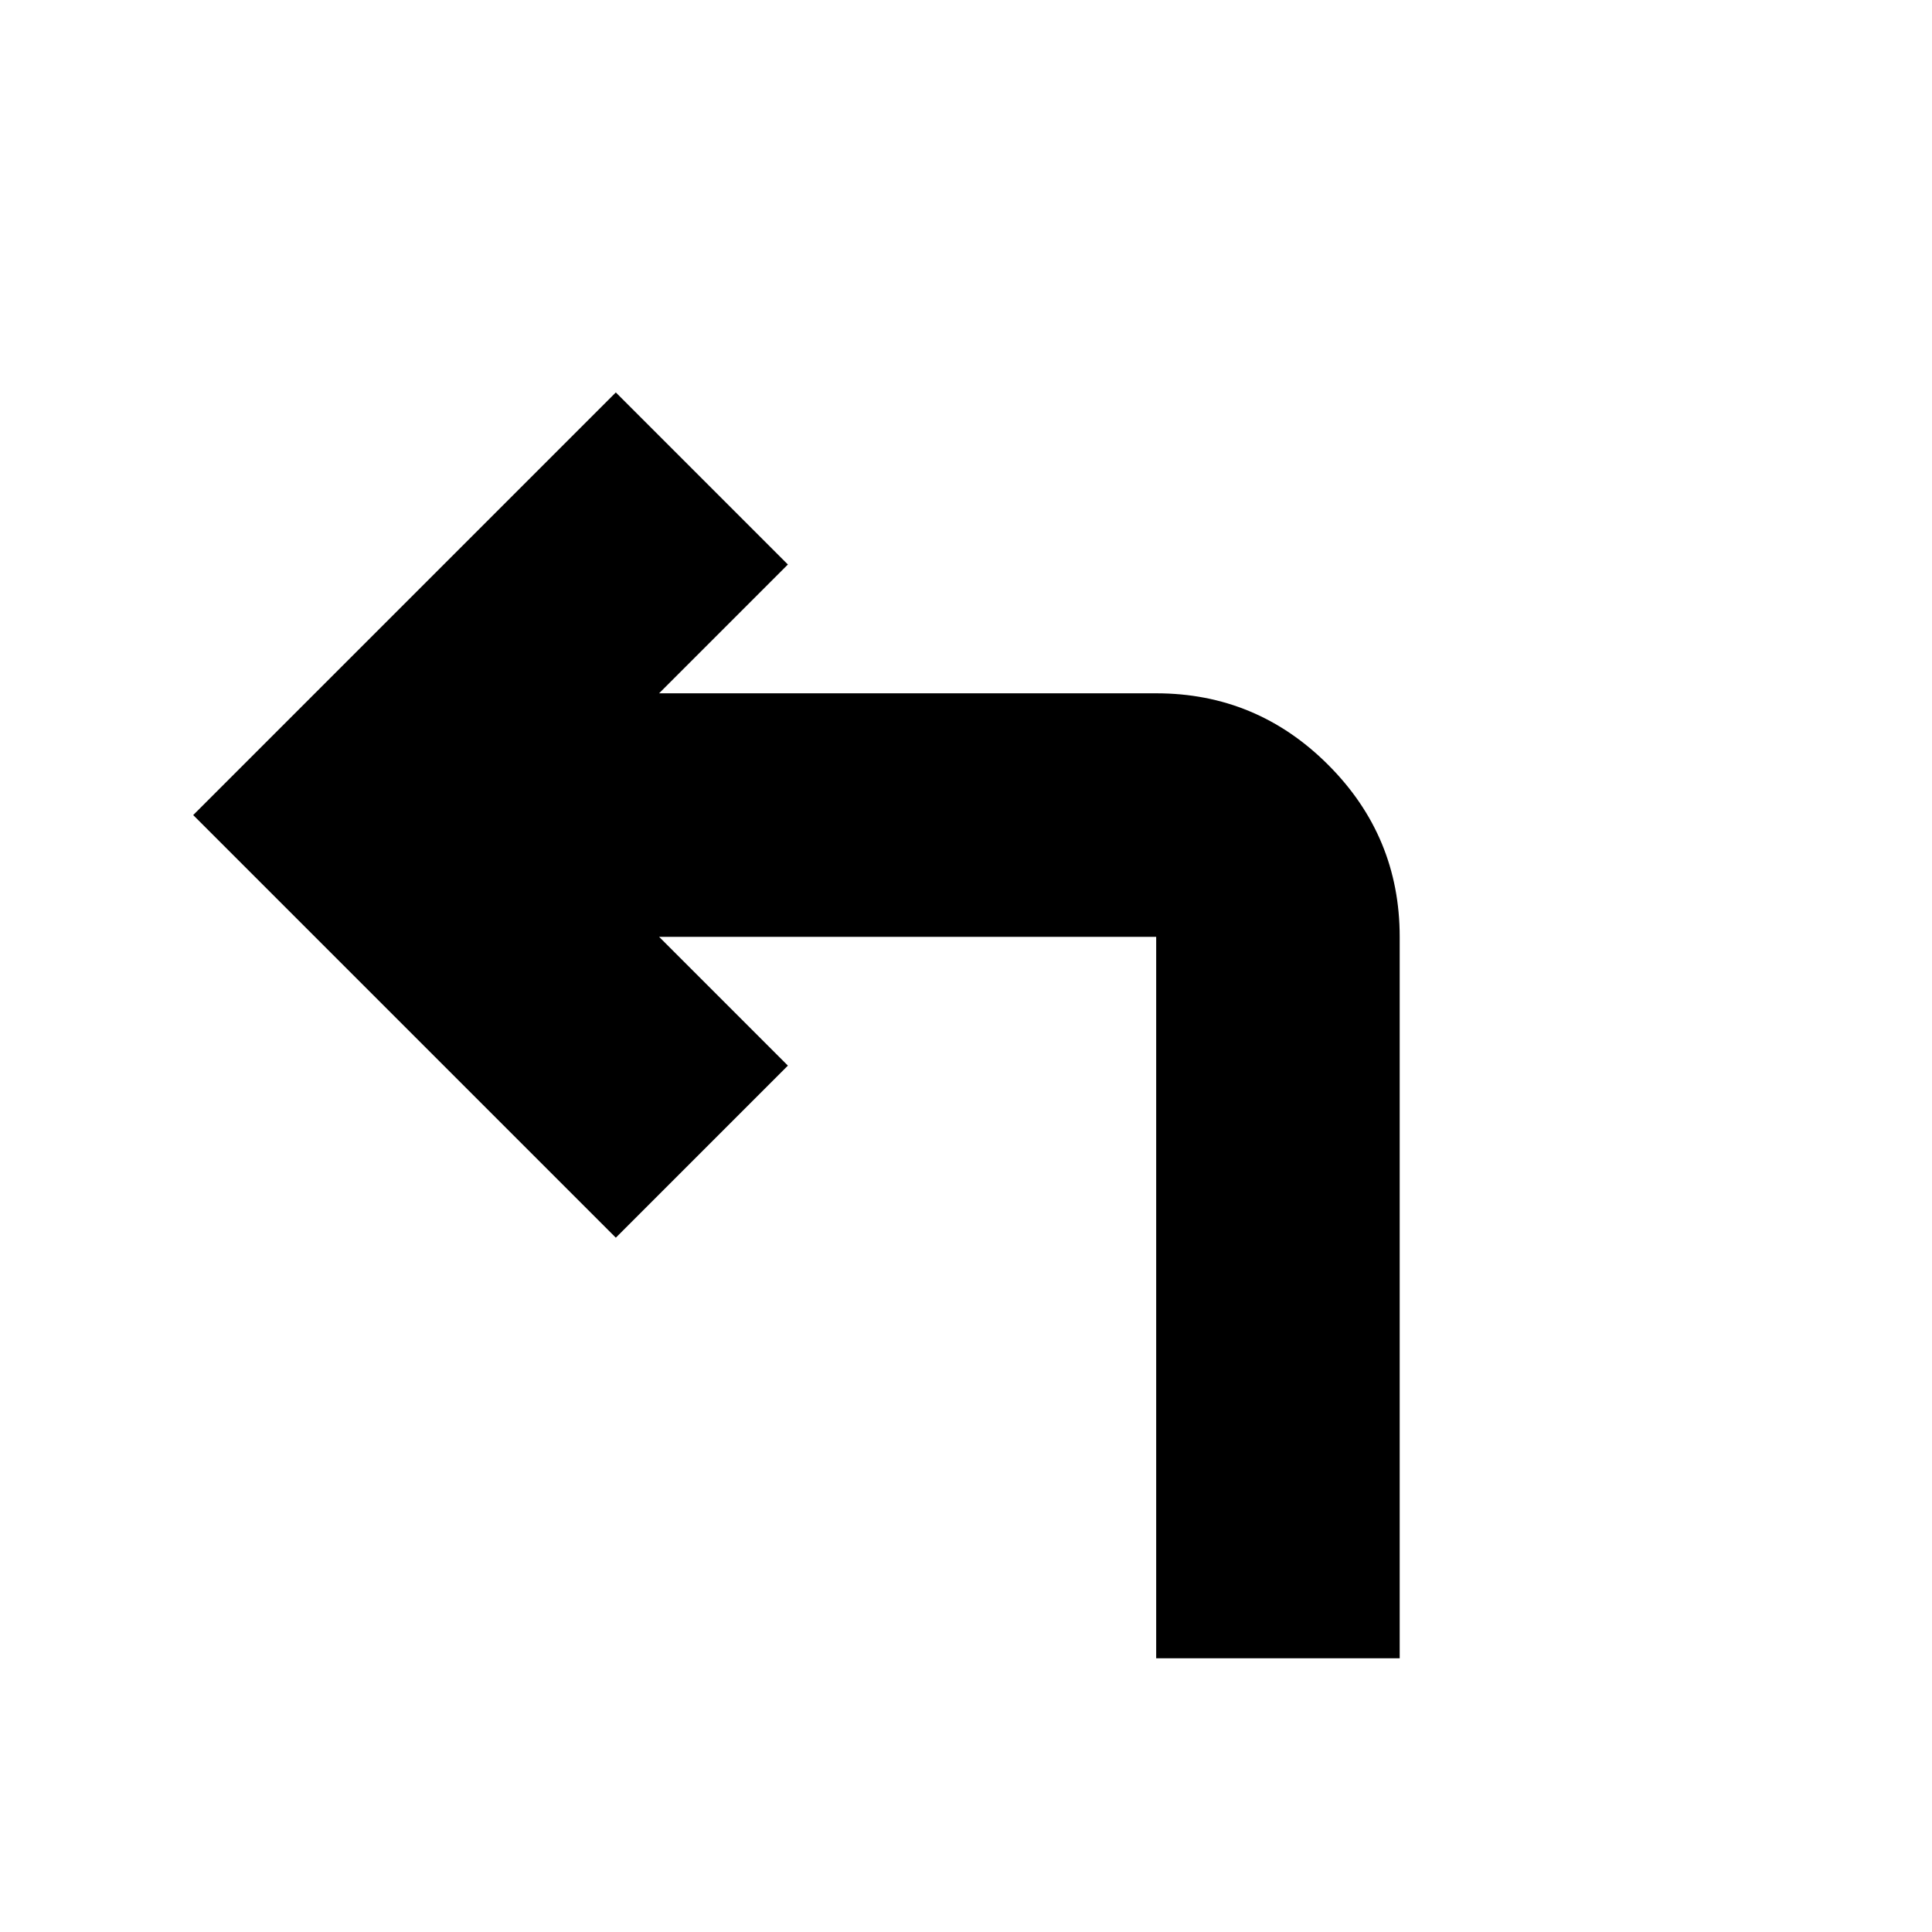 <svg xmlns="http://www.w3.org/2000/svg" height="24" viewBox="0 -960 960 960" width="24"><path d="M574.5-136v-358.5h-247l64 64L306-345 96-555l210-210 85.5 85.5-64 64h247q49.91 0 85.46 35.54 35.54 35.55 35.54 85.46V-136h-121Z"/></svg>